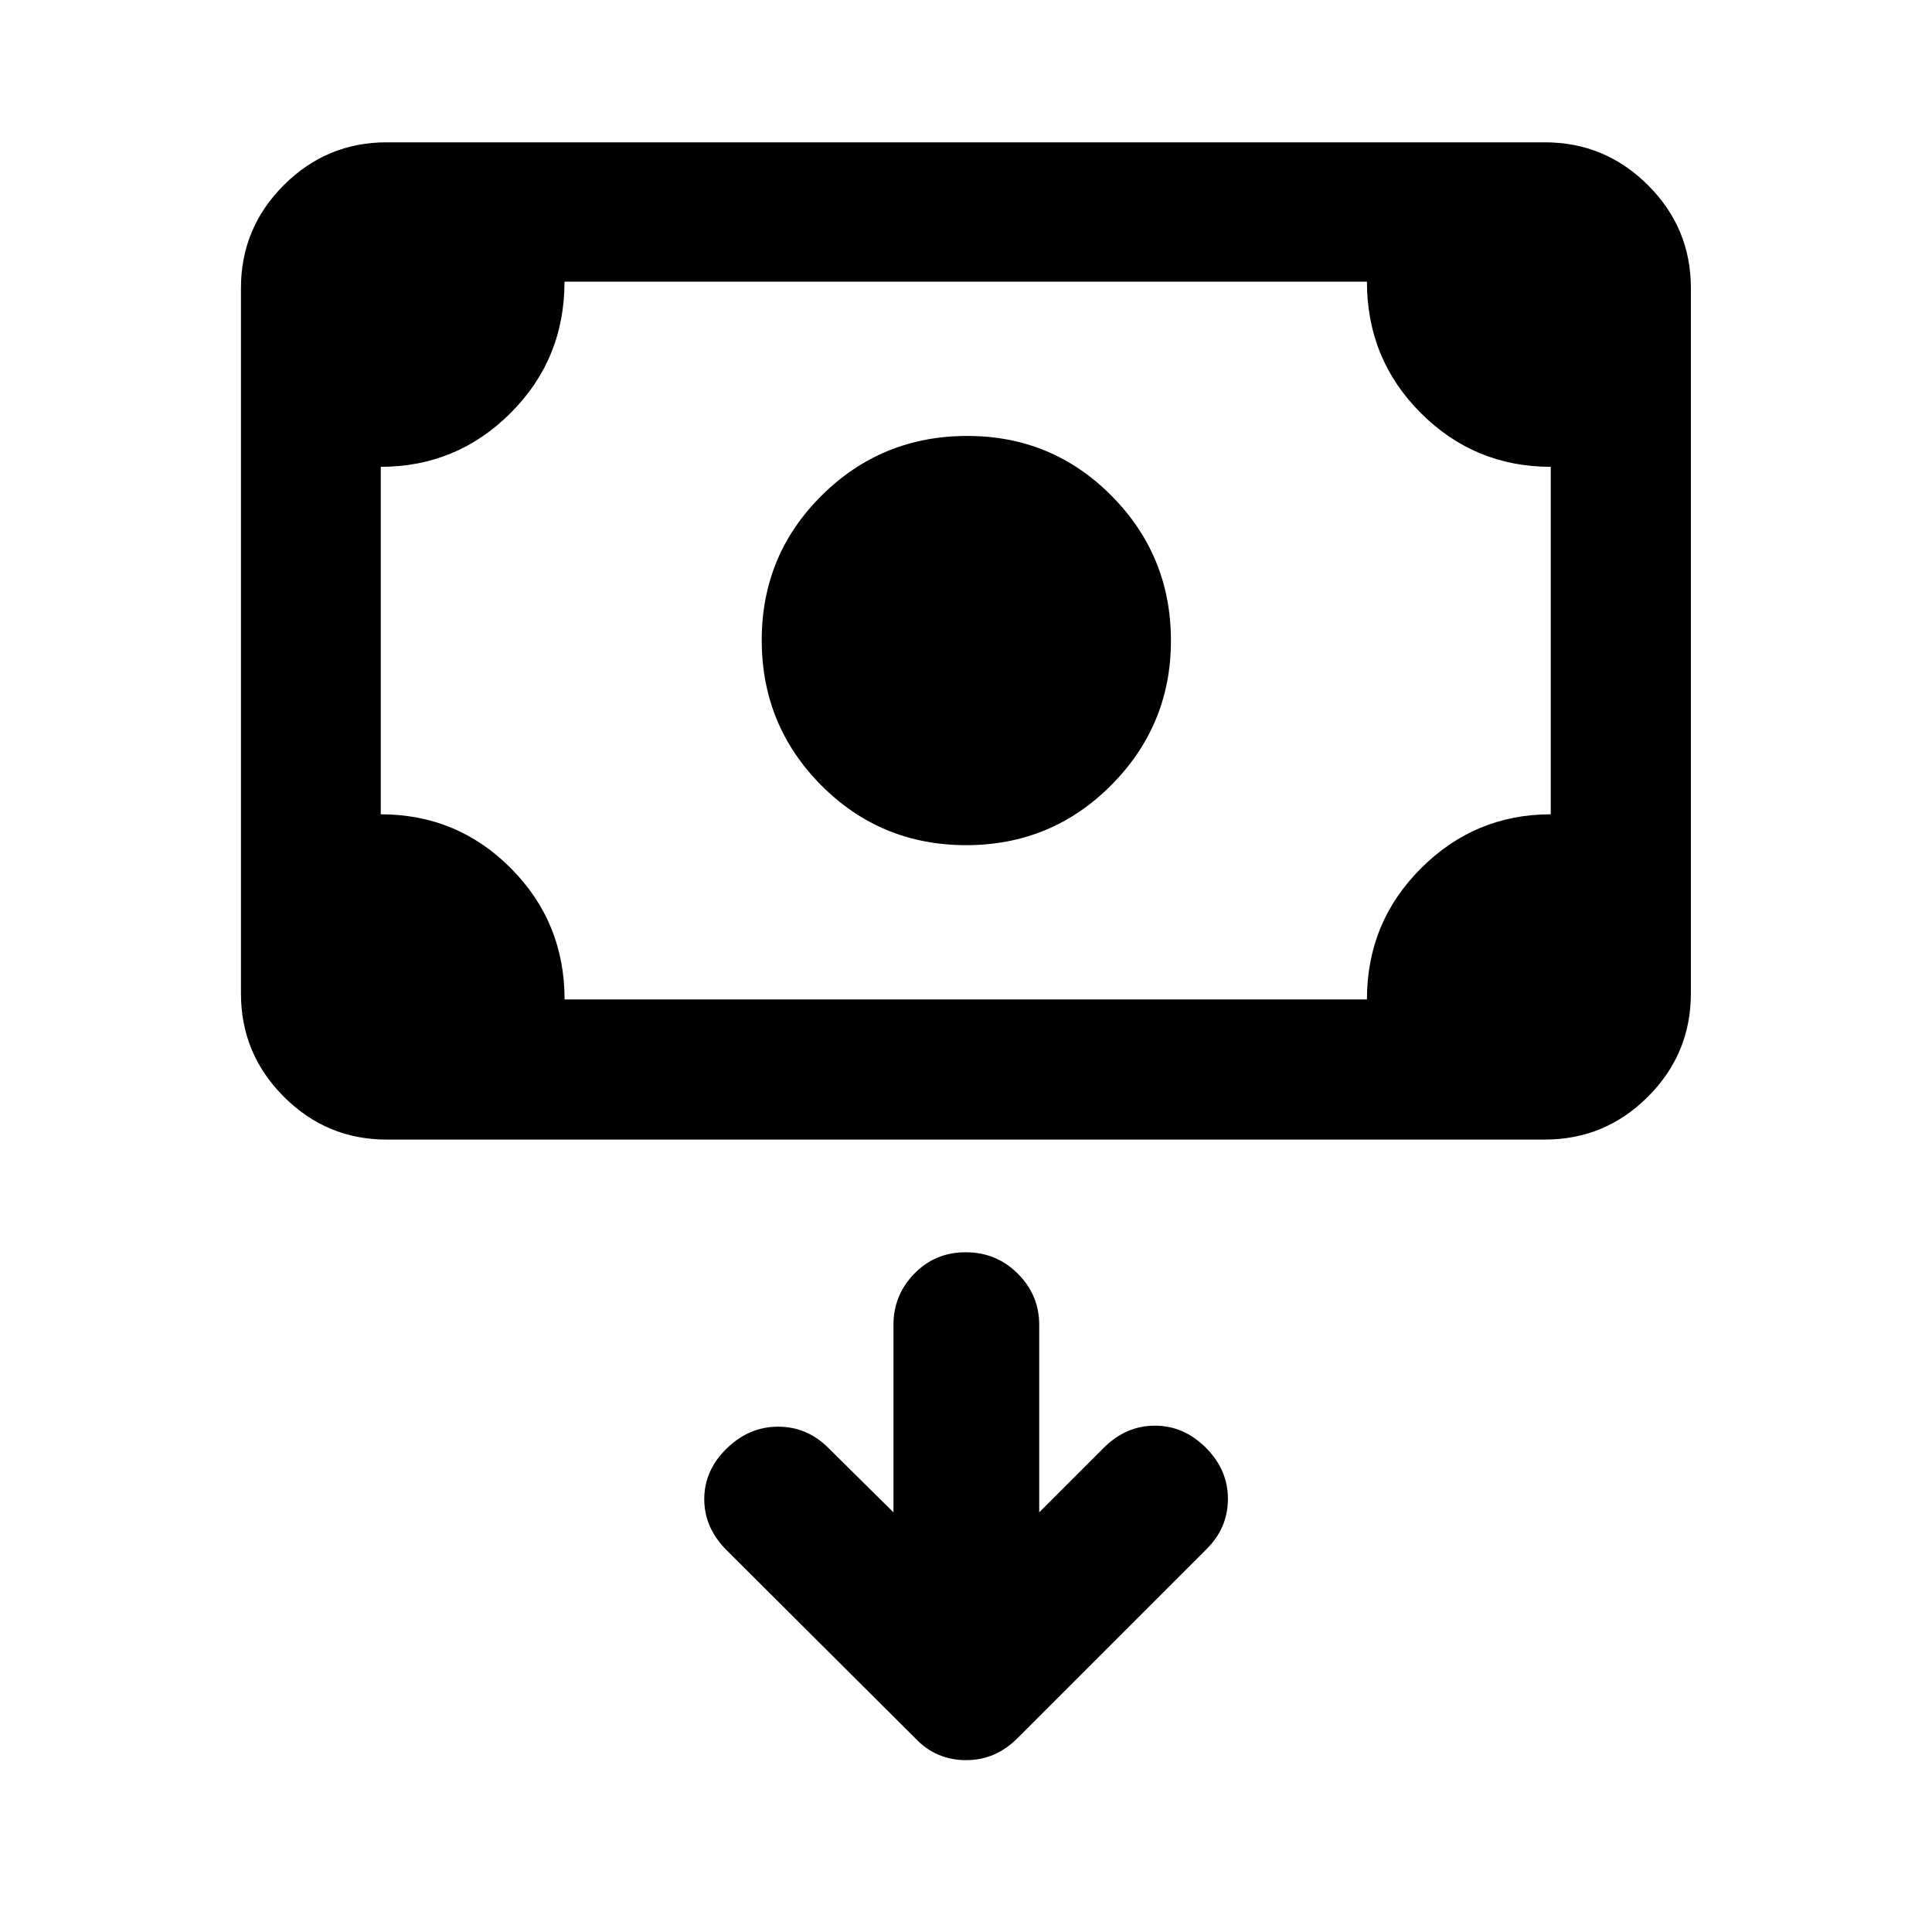<svg xmlns="http://www.w3.org/2000/svg" height="40" viewBox="0 -960 960 960" width="40"><path d="M480.09-540.04q-42.42 0-72.01-29.74-29.58-29.74-29.58-72.17 0-42.27 29.8-71.85 29.8-29.58 72.38-29.58 42.15 0 71.65 29.75 29.5 29.75 29.5 71.98 0 41.94-29.65 71.77-29.66 29.84-72.09 29.84ZM192.15-393.75q-29.87 0-51.14-21.32-21.28-21.32-21.28-51.26v-350.53q0-29.87 21.28-51.14 21.27-21.28 51.14-21.28h575.46q29.94 0 51.26 21.28 21.32 21.27 21.32 51.14v350.53q0 29.94-21.32 51.26-21.32 21.32-51.26 21.32H192.15Zm88.39-69.63h398.68q0-38.34 26.87-65.17t64.47-26.83v-172.66q-37.84 0-64.59-26.75t-26.75-65.25H280.5q0 38.5-26.77 65.25-26.76 26.75-64.53 26.75v172.66q38 0 64.67 26.83t26.67 65.17Zm-91.34 0v-356.66 356.66Zm254.76 254.86-32.39-32.05q-10.52-10.52-24.94-10.52-14.41 0-25.55 10.85-11.14 10.86-11.14 25.15 0 14.3 11.18 25.45l93.62 93.32q5.32 5.62 11.65 8.27 6.33 2.66 13.62 2.66 7.29 0 13.61-2.66 6.33-2.65 11.97-8.27l93.77-93.77q10.7-10.46 10.79-24.96.08-14.5-10.89-25.52-10.98-11.02-25.39-11.02-14.42 0-25.44 11.02l-32.05 32.05v-93.2q0-14.78-10.64-25.41t-25.86-10.63q-15.21 0-25.57 10.63-10.35 10.63-10.35 25.41v93.2Z"/></svg>